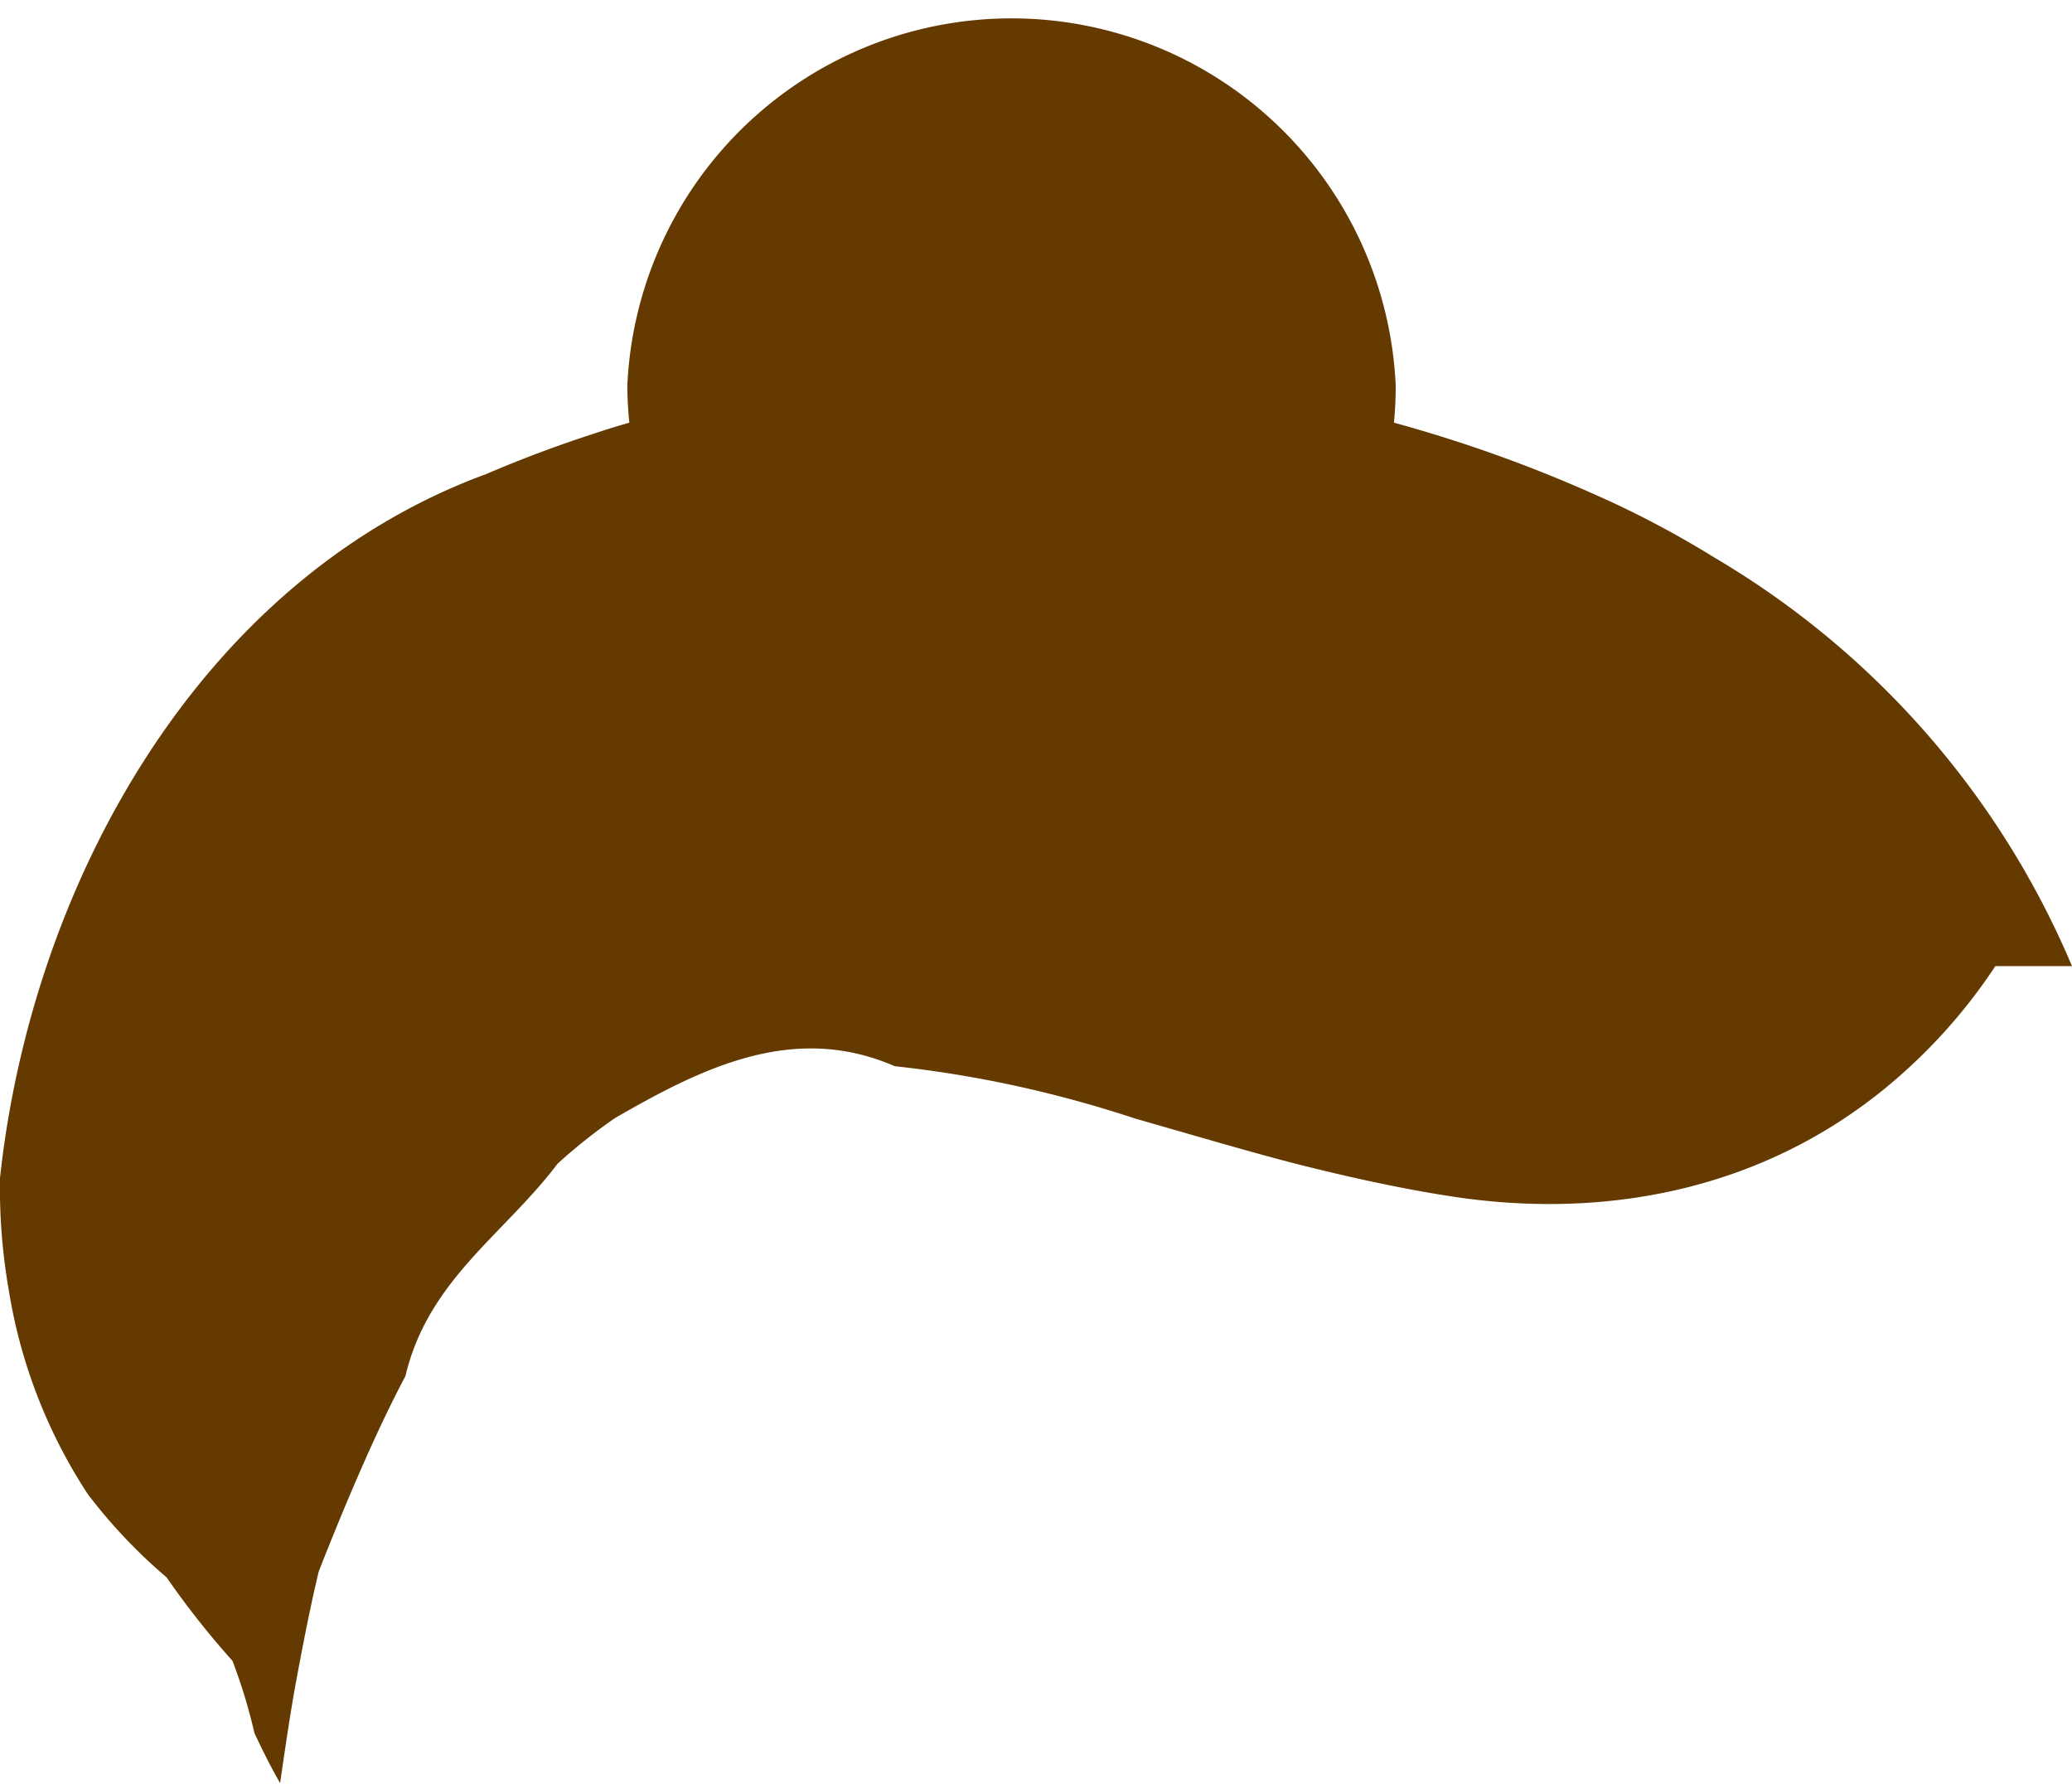 <svg xmlns="http://www.w3.org/2000/svg" viewBox="0 0 94.39 81.25"><defs><style>.cls-1{fill:#643a00;}</style></defs><g id="Layer_2" data-name="Layer 2"><g id="Glavno_Besedilo" data-name="Glavno Besedilo"><path id="Lasje2" class="cls-1" d="M94.39,44H90.9a25,25,0,0,1-5.09,5.62C80.18,54.19,73.08,55.59,66,54.47c-2-.31-4.2-.78-6.38-1.32-1.3-.32-2.61-.69-3.92-1.06l-4-1.15a54.07,54.07,0,0,0-5.31-1.46,52.43,52.43,0,0,0-5.63-.92c-4.59-2-8.76.06-12.74,2.36A24.74,24.74,0,0,0,25.4,53c-2.43,3.22-5.9,5.3-6.93,9.67-.75,1.42-1.43,2.88-2.08,4.37s-1.27,3-1.87,4.53c-.38,1.59-.7,3.23-1,4.84s-.53,3.23-.76,4.8c0,0-.5-.84-1.17-2.28a24.8,24.8,0,0,0-1-3.29,38.29,38.29,0,0,1-3-3.8A24.15,24.15,0,0,1,4,68.05a23.84,23.84,0,0,1-3.6-9.29A27.17,27.17,0,0,1,0,53.65C1.44,40.28,9.08,26.39,22.15,21.59q2.45-1.05,5-1.87c.5-.17,1-.32,1.52-.47a16.42,16.42,0,0,1-.09-1.73,17.52,17.52,0,0,1,35,0,16.44,16.44,0,0,1-.08,1.73A63.84,63.84,0,0,1,73.7,23a44.65,44.65,0,0,1,4.41,2.4A39.36,39.36,0,0,1,94.39,44Z"/></g></g></svg>
